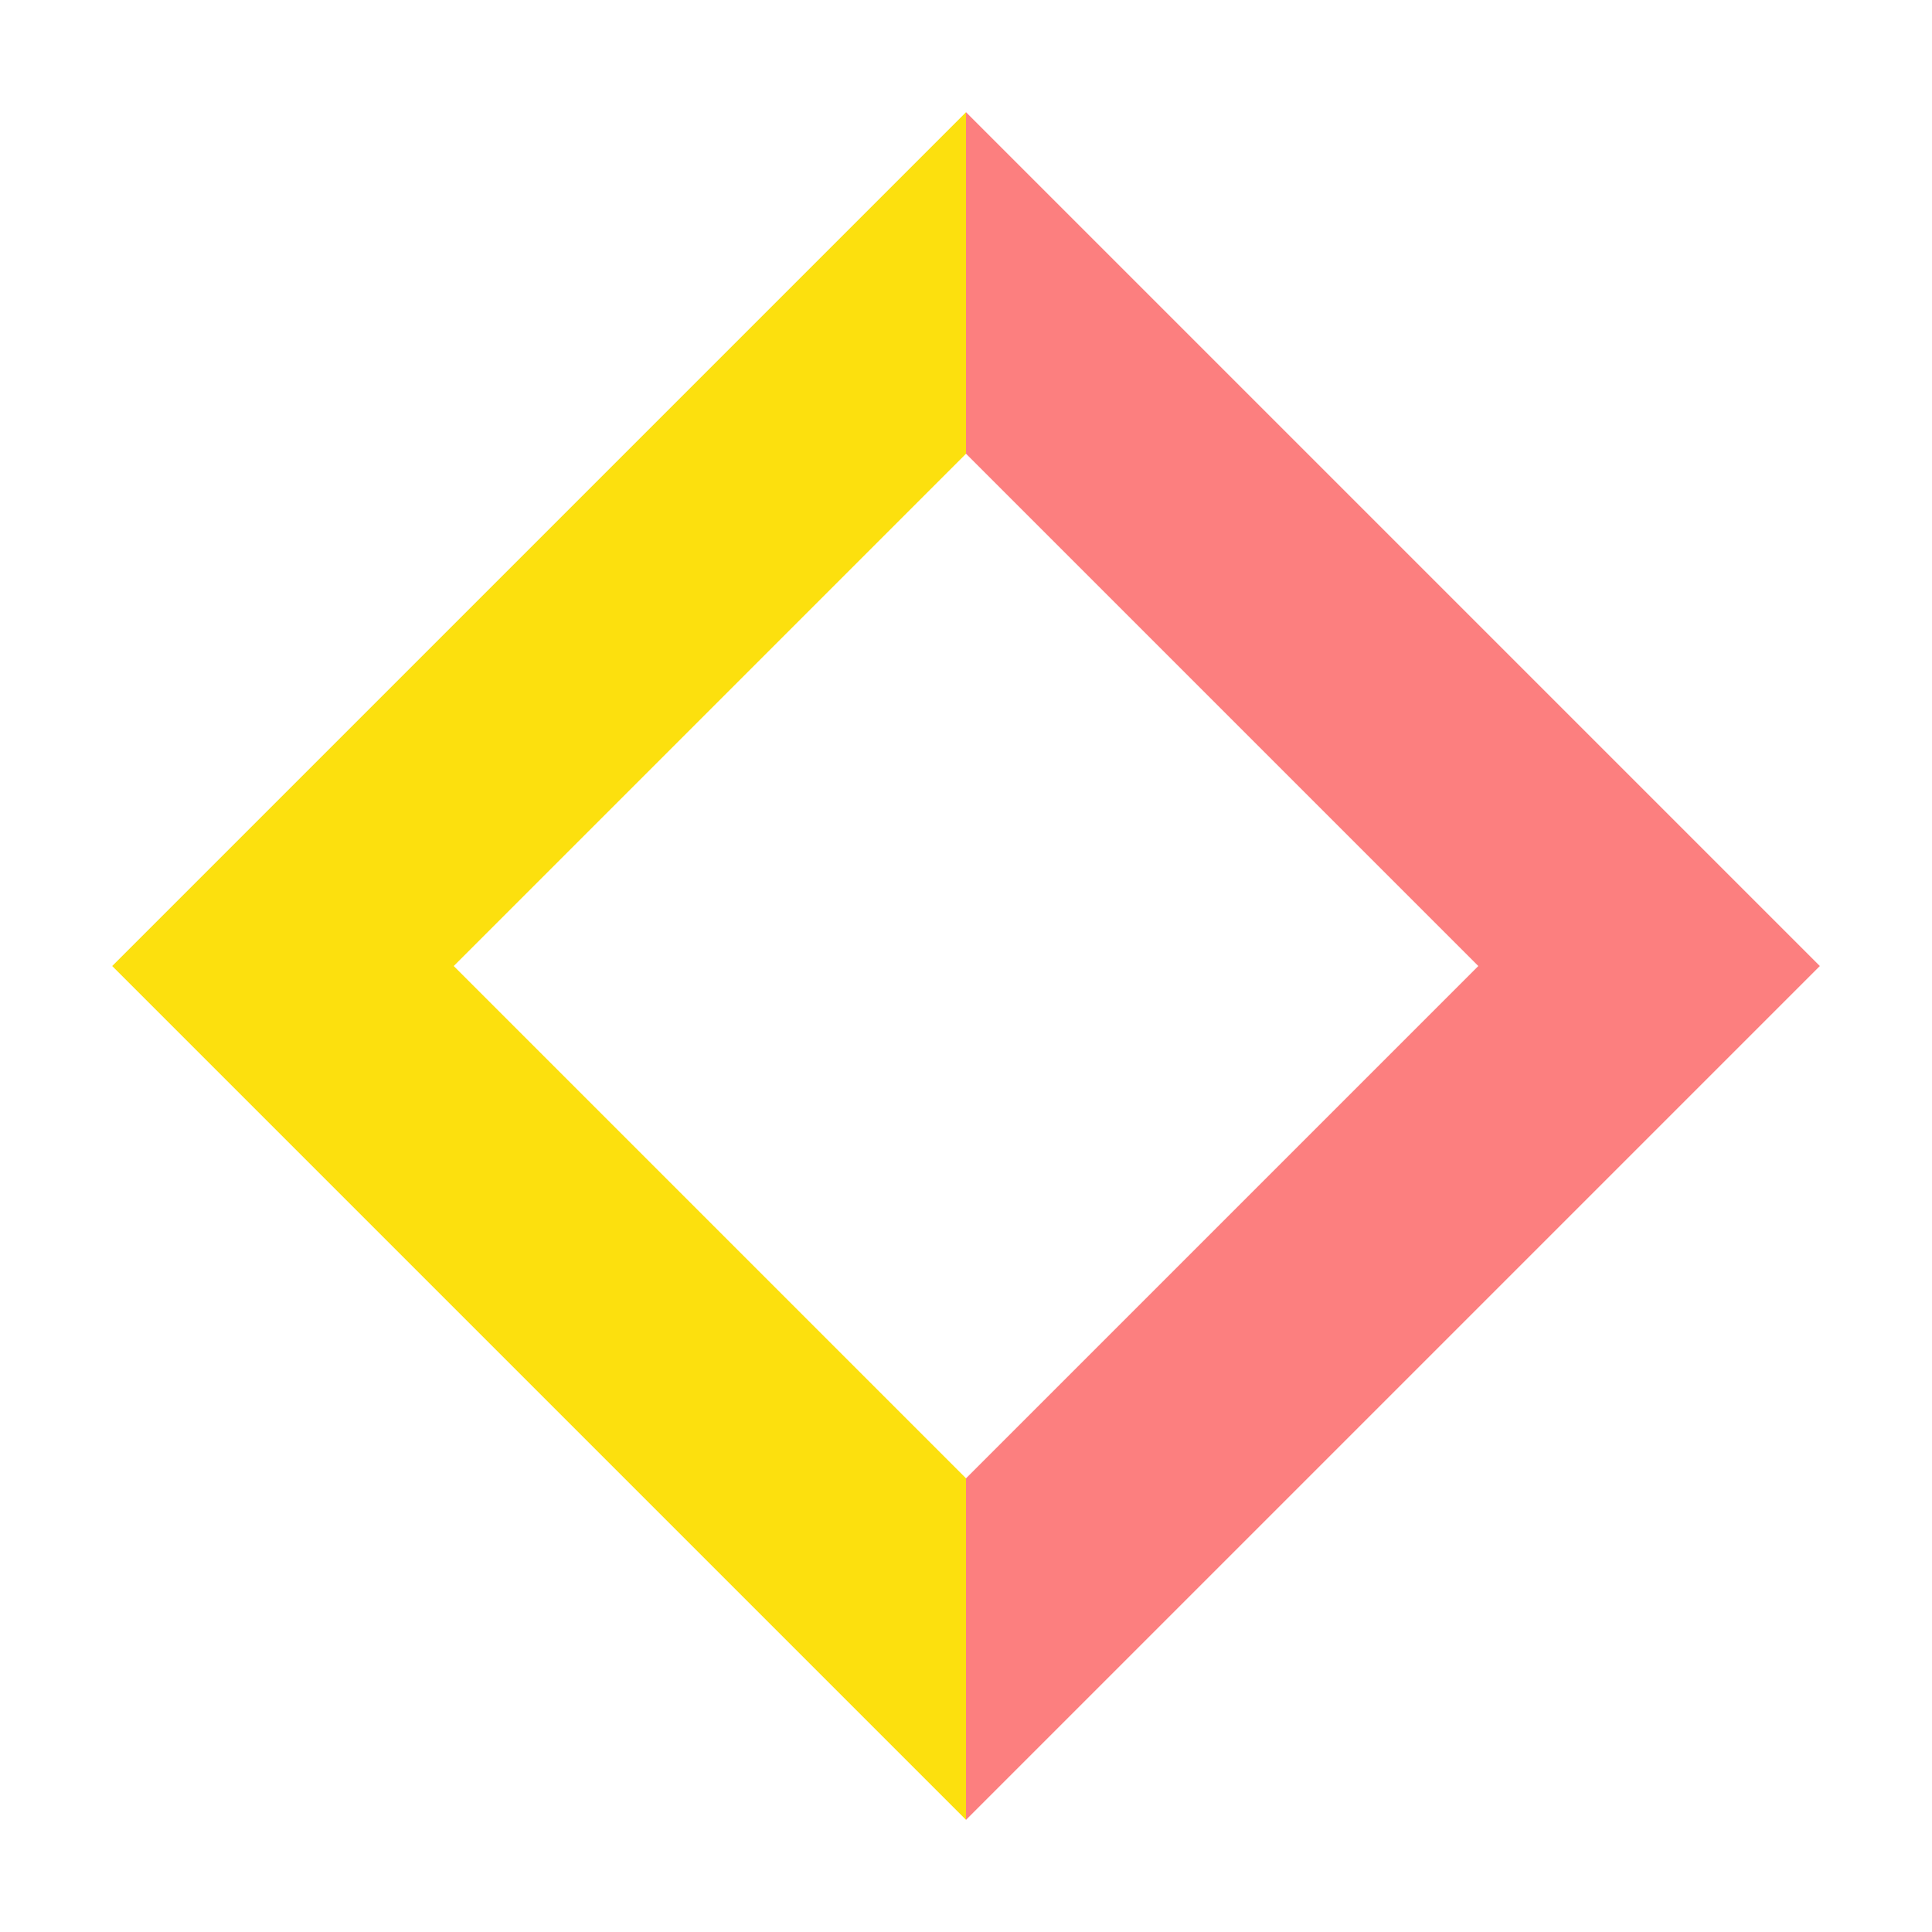 <svg height="16" viewBox="0 0 16 16" width="16" xmlns="http://www.w3.org/2000/svg" xmlns:xlink="http://www.w3.org/1999/xlink"><linearGradient id="a" gradientUnits="userSpaceOnUse" spreadMethod="pad" x1="6.364" x2="16.263" y1="4.95" y2="-4.95"><stop offset=".5" stop-color="#fce00e"/><stop offset=".5" stop-color="#fc7f7f"/></linearGradient><path d="m7.314-4h8v8h-8z" fill="none" stroke="url(#a)" stroke-width="2" transform="rotate(45)"/></svg>